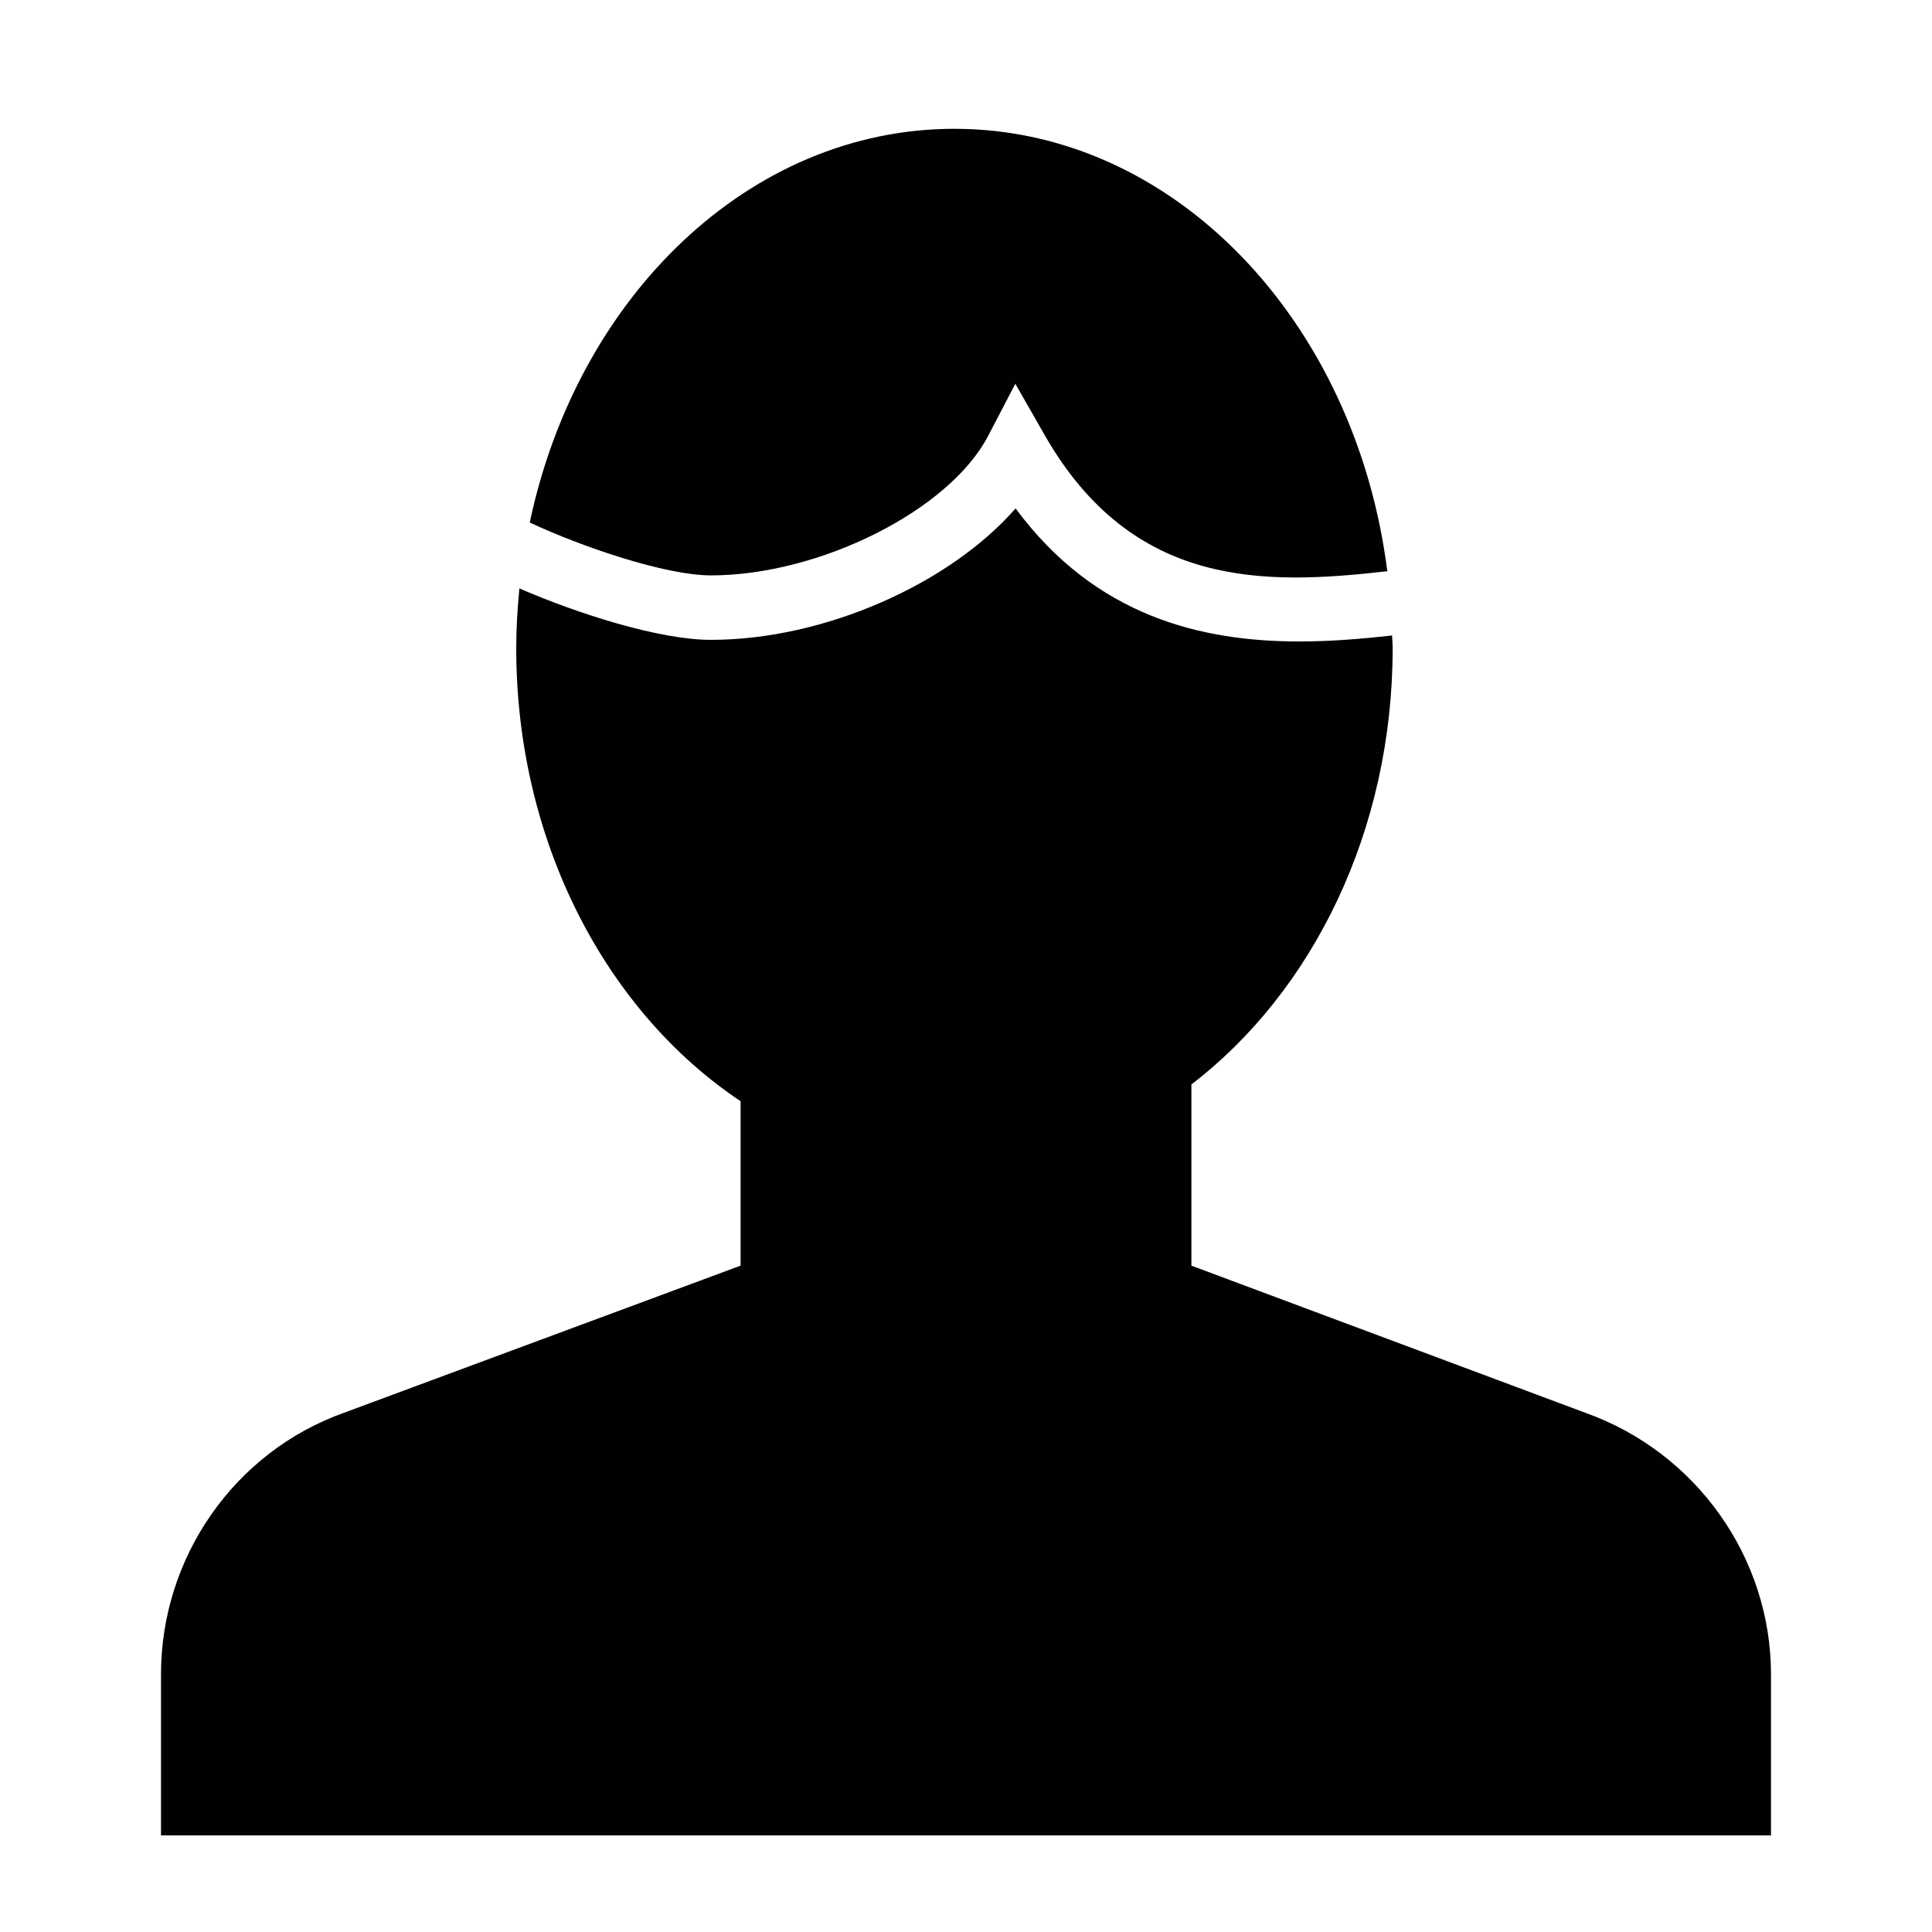 <?xml version="1.0" encoding="utf-8"?>
<!-- Generator: Adobe Illustrator 17.0.0, SVG Export Plug-In . SVG Version: 6.00 Build 0)  -->
<!DOCTYPE svg PUBLIC "-//W3C//DTD SVG 1.1//EN" "http://www.w3.org/Graphics/SVG/1.1/DTD/svg11.dtd">
<svg version="1.1" xmlns="http://www.w3.org/2000/svg" xmlns:xlink="http://www.w3.org/1999/xlink" x="0px" y="0px" width="60px"
	 height="60px" viewBox="0 0 60 60" enable-background="new 0 0 60 60" xml:space="preserve">
<g id="Layer_3">
	<g>
		<path fill="#010101" d="M49.242,43.878L37,39.306v-5.627c3.754-2.875,6.25-7.868,6.25-13.548c0-0.133-0.014-0.262-0.017-0.395
			c-0.898,0.099-1.871,0.185-2.88,0.185c-3.005,0-6.315-0.753-8.813-4.132c-2.049,2.343-5.931,4.082-9.464,4.082
			c-1.606,0-4.145-0.816-5.946-1.597c-0.059,0.611-0.098,1.229-0.098,1.858c0,6.036,2.815,11.3,6.967,14.066v5.108l-12.317,4.569
			C7.284,45.088,5,48.355,5,52v5h50v-5C55,48.373,52.681,45.107,49.242,43.878z"/>
		<path fill="#010101" d="M30.685,13.541l0.847-1.623l0.908,1.589c2.743,4.799,6.861,4.662,10.644,4.233
			C42.104,9.978,36.458,4,29.641,4c-6.367,0-11.71,5.216-13.189,12.227c1.6,0.751,4.213,1.642,5.624,1.642
			C25.459,17.87,29.482,15.847,30.685,13.541z"/>
	</g>
</g>
<g id="nyt_x5F_exporter_x5F_info" display="none">
</g>
</svg>
